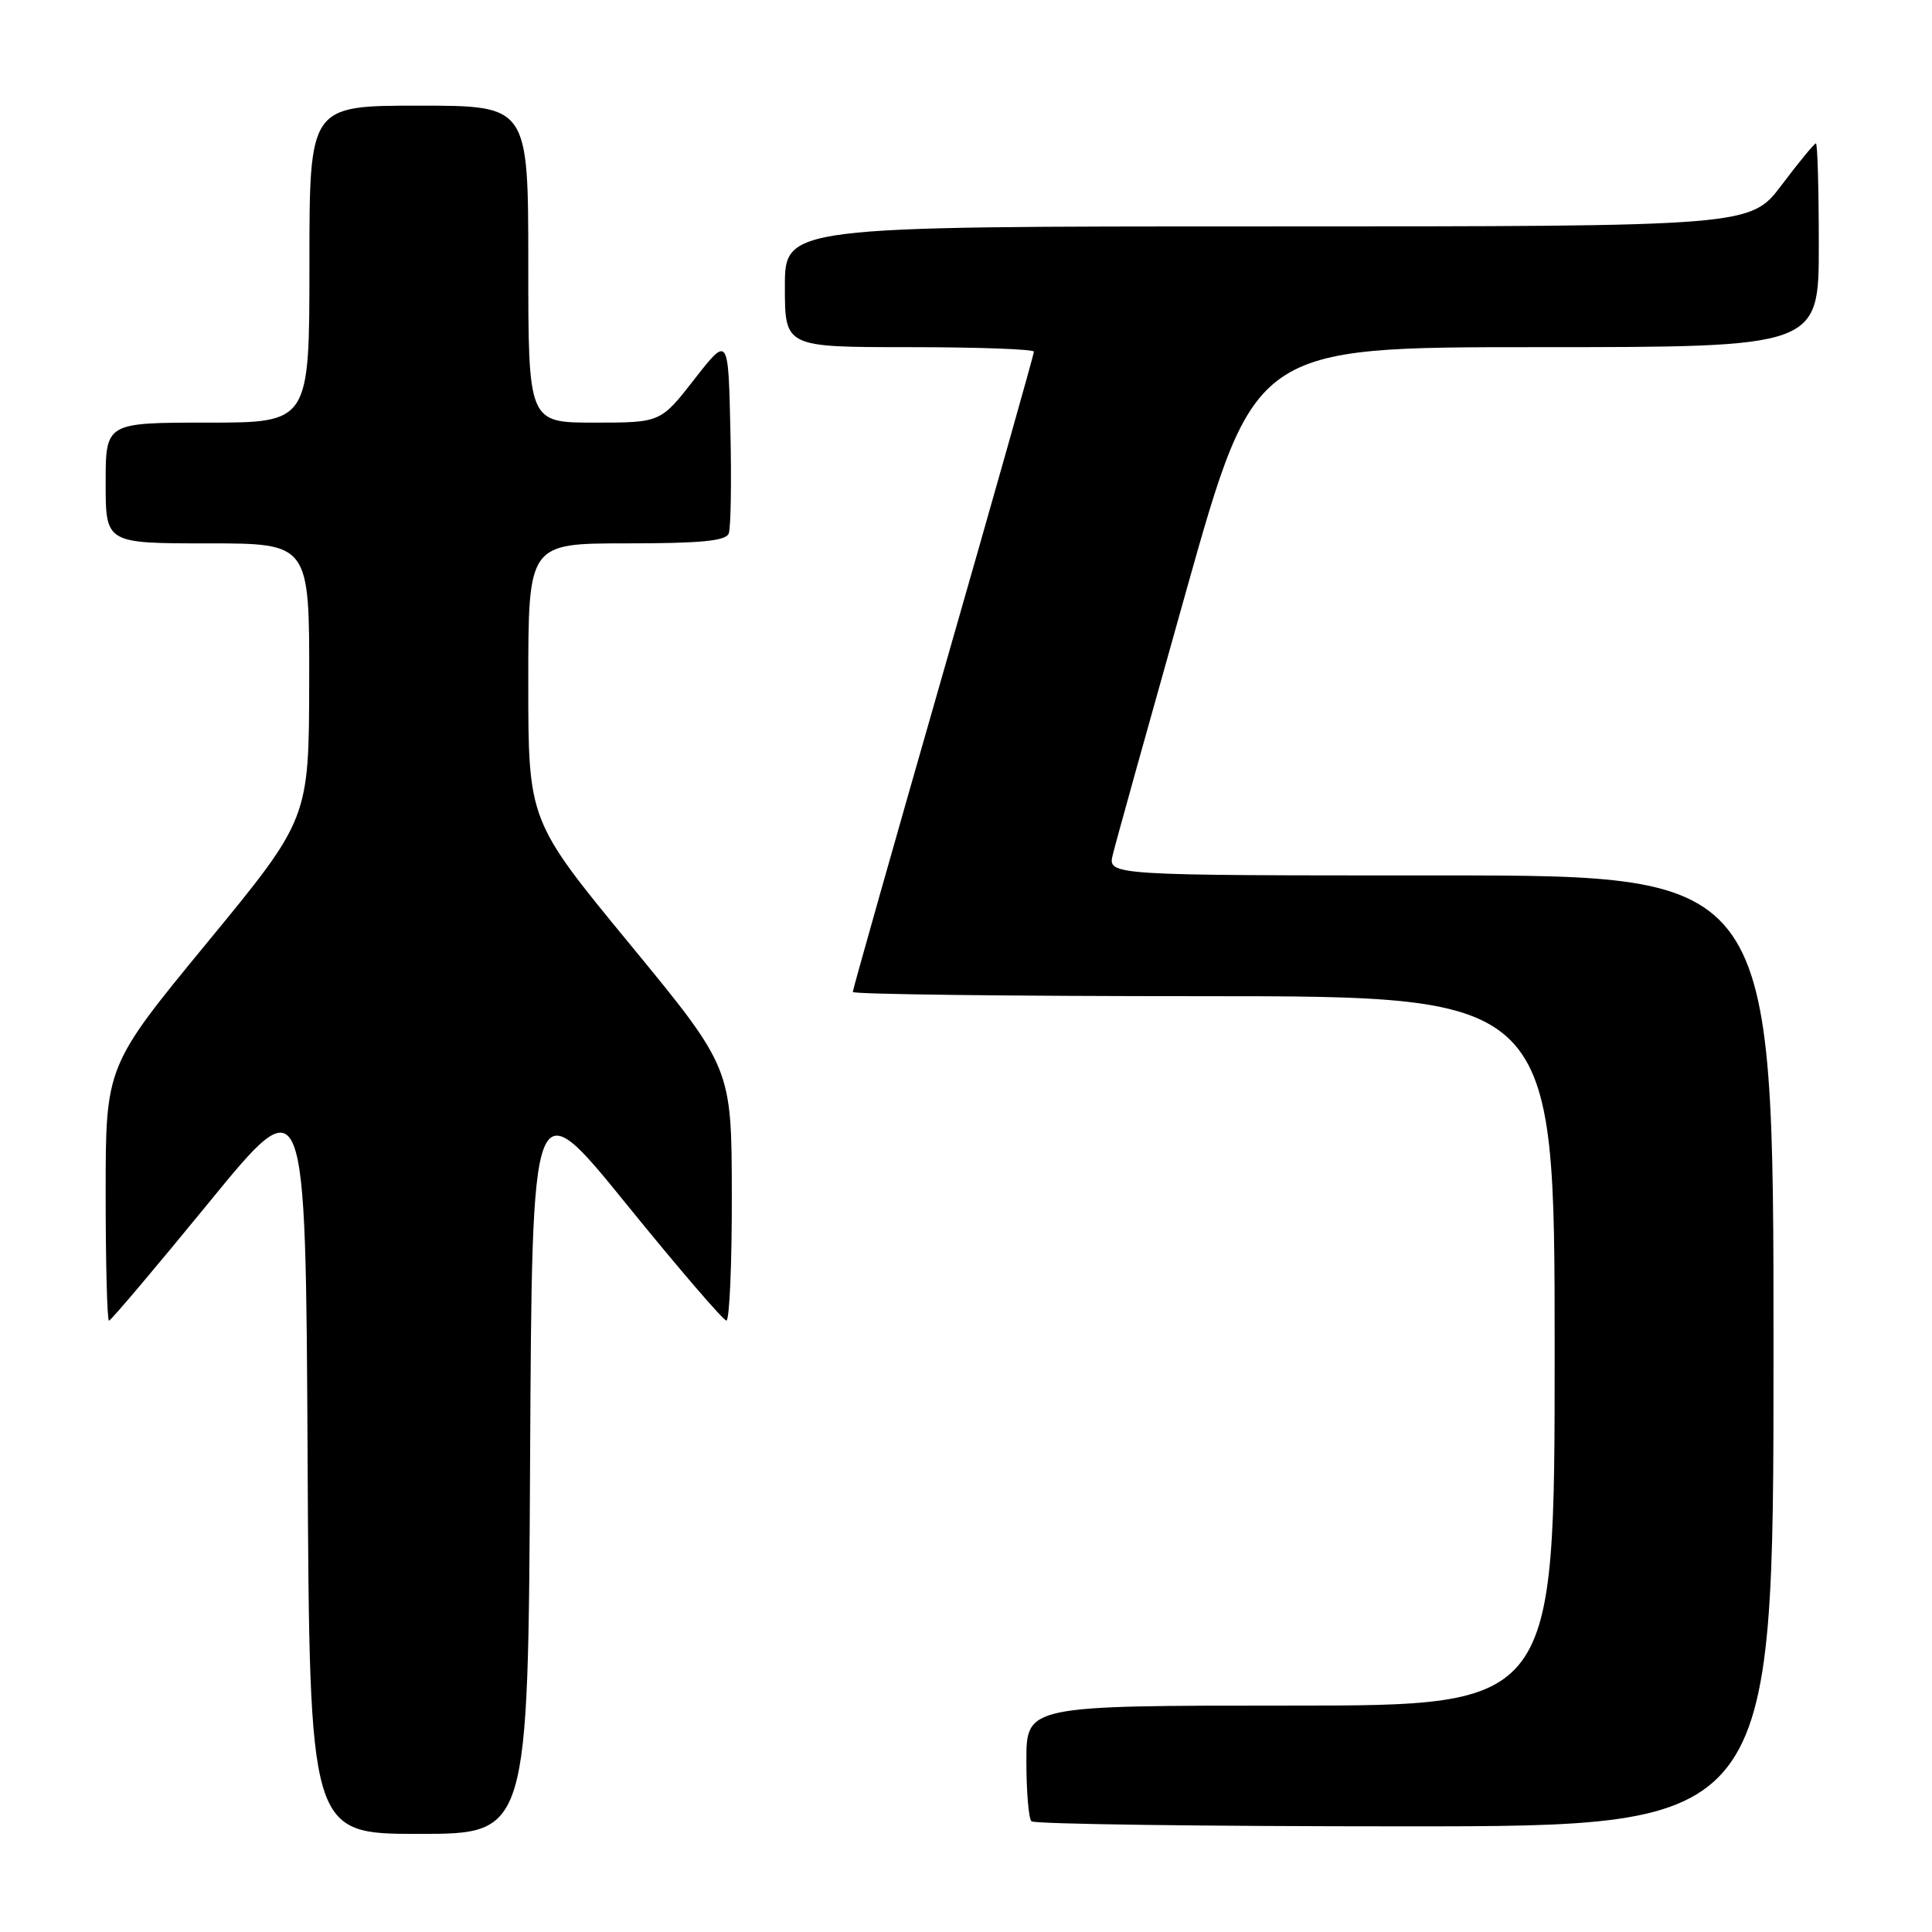 <?xml version="1.0" encoding="UTF-8" standalone="no"?>
<!DOCTYPE svg PUBLIC "-//W3C//DTD SVG 1.1//EN" "http://www.w3.org/Graphics/SVG/1.1/DTD/svg11.dtd" >
<svg xmlns="http://www.w3.org/2000/svg" xmlns:xlink="http://www.w3.org/1999/xlink" version="1.1" viewBox="0 0 256 256">
 <g >
 <path fill="currentColor"
d=" M 70.24 193.56 C 70.50 144.13 70.50 144.13 83.00 159.55 C 89.88 168.03 95.84 174.97 96.25 174.98 C 96.66 174.99 96.99 167.46 96.97 158.25 C 96.94 141.50 96.94 141.50 83.47 125.12 C 70.00 108.75 70.00 108.75 70.00 90.37 C 70.00 72.00 70.00 72.00 83.03 72.00 C 92.83 72.00 96.19 71.68 96.56 70.69 C 96.84 69.98 96.94 63.79 96.78 56.95 C 96.50 44.50 96.50 44.50 92.01 50.25 C 87.53 56.00 87.53 56.00 78.76 56.00 C 70.00 56.00 70.00 56.00 70.00 35.00 C 70.00 14.00 70.00 14.00 55.50 14.00 C 41.00 14.00 41.00 14.00 41.00 35.00 C 41.00 56.00 41.00 56.00 27.50 56.00 C 14.00 56.00 14.00 56.00 14.00 64.00 C 14.00 72.00 14.00 72.00 27.50 72.00 C 41.00 72.00 41.00 72.00 40.97 90.25 C 40.94 108.50 40.94 108.50 27.47 124.88 C 14.00 141.25 14.00 141.25 14.00 158.13 C 14.00 167.41 14.20 175.00 14.44 175.00 C 14.68 175.00 20.64 167.95 27.69 159.33 C 40.50 143.66 40.50 143.66 40.76 193.33 C 41.02 243.00 41.02 243.00 55.50 243.00 C 69.98 243.00 69.98 243.00 70.24 193.56 Z  M 235.00 179.00 C 235.00 116.00 235.00 116.00 190.89 116.00 C 146.78 116.00 146.78 116.00 147.45 113.25 C 147.81 111.74 152.20 95.99 157.19 78.25 C 166.27 46.00 166.27 46.00 203.64 46.00 C 241.00 46.00 241.00 46.00 241.00 32.50 C 241.00 25.07 240.83 19.00 240.62 19.00 C 240.41 19.00 238.37 21.47 236.09 24.50 C 231.94 30.00 231.94 30.00 167.97 30.00 C 104.00 30.00 104.00 30.00 104.00 38.00 C 104.00 46.00 104.00 46.00 120.50 46.00 C 129.57 46.00 137.00 46.27 137.00 46.60 C 137.00 46.93 131.60 66.03 125.00 89.04 C 118.40 112.05 113.00 131.13 113.00 131.44 C 113.00 131.75 133.93 132.00 159.50 132.00 C 206.00 132.00 206.00 132.00 206.00 179.00 C 206.00 226.00 206.00 226.00 171.00 226.00 C 136.00 226.00 136.00 226.00 136.00 233.33 C 136.00 237.37 136.30 240.97 136.67 241.33 C 137.03 241.70 159.31 242.00 186.17 242.00 C 235.00 242.00 235.00 242.00 235.00 179.00 Z "/>
</g>
</svg>